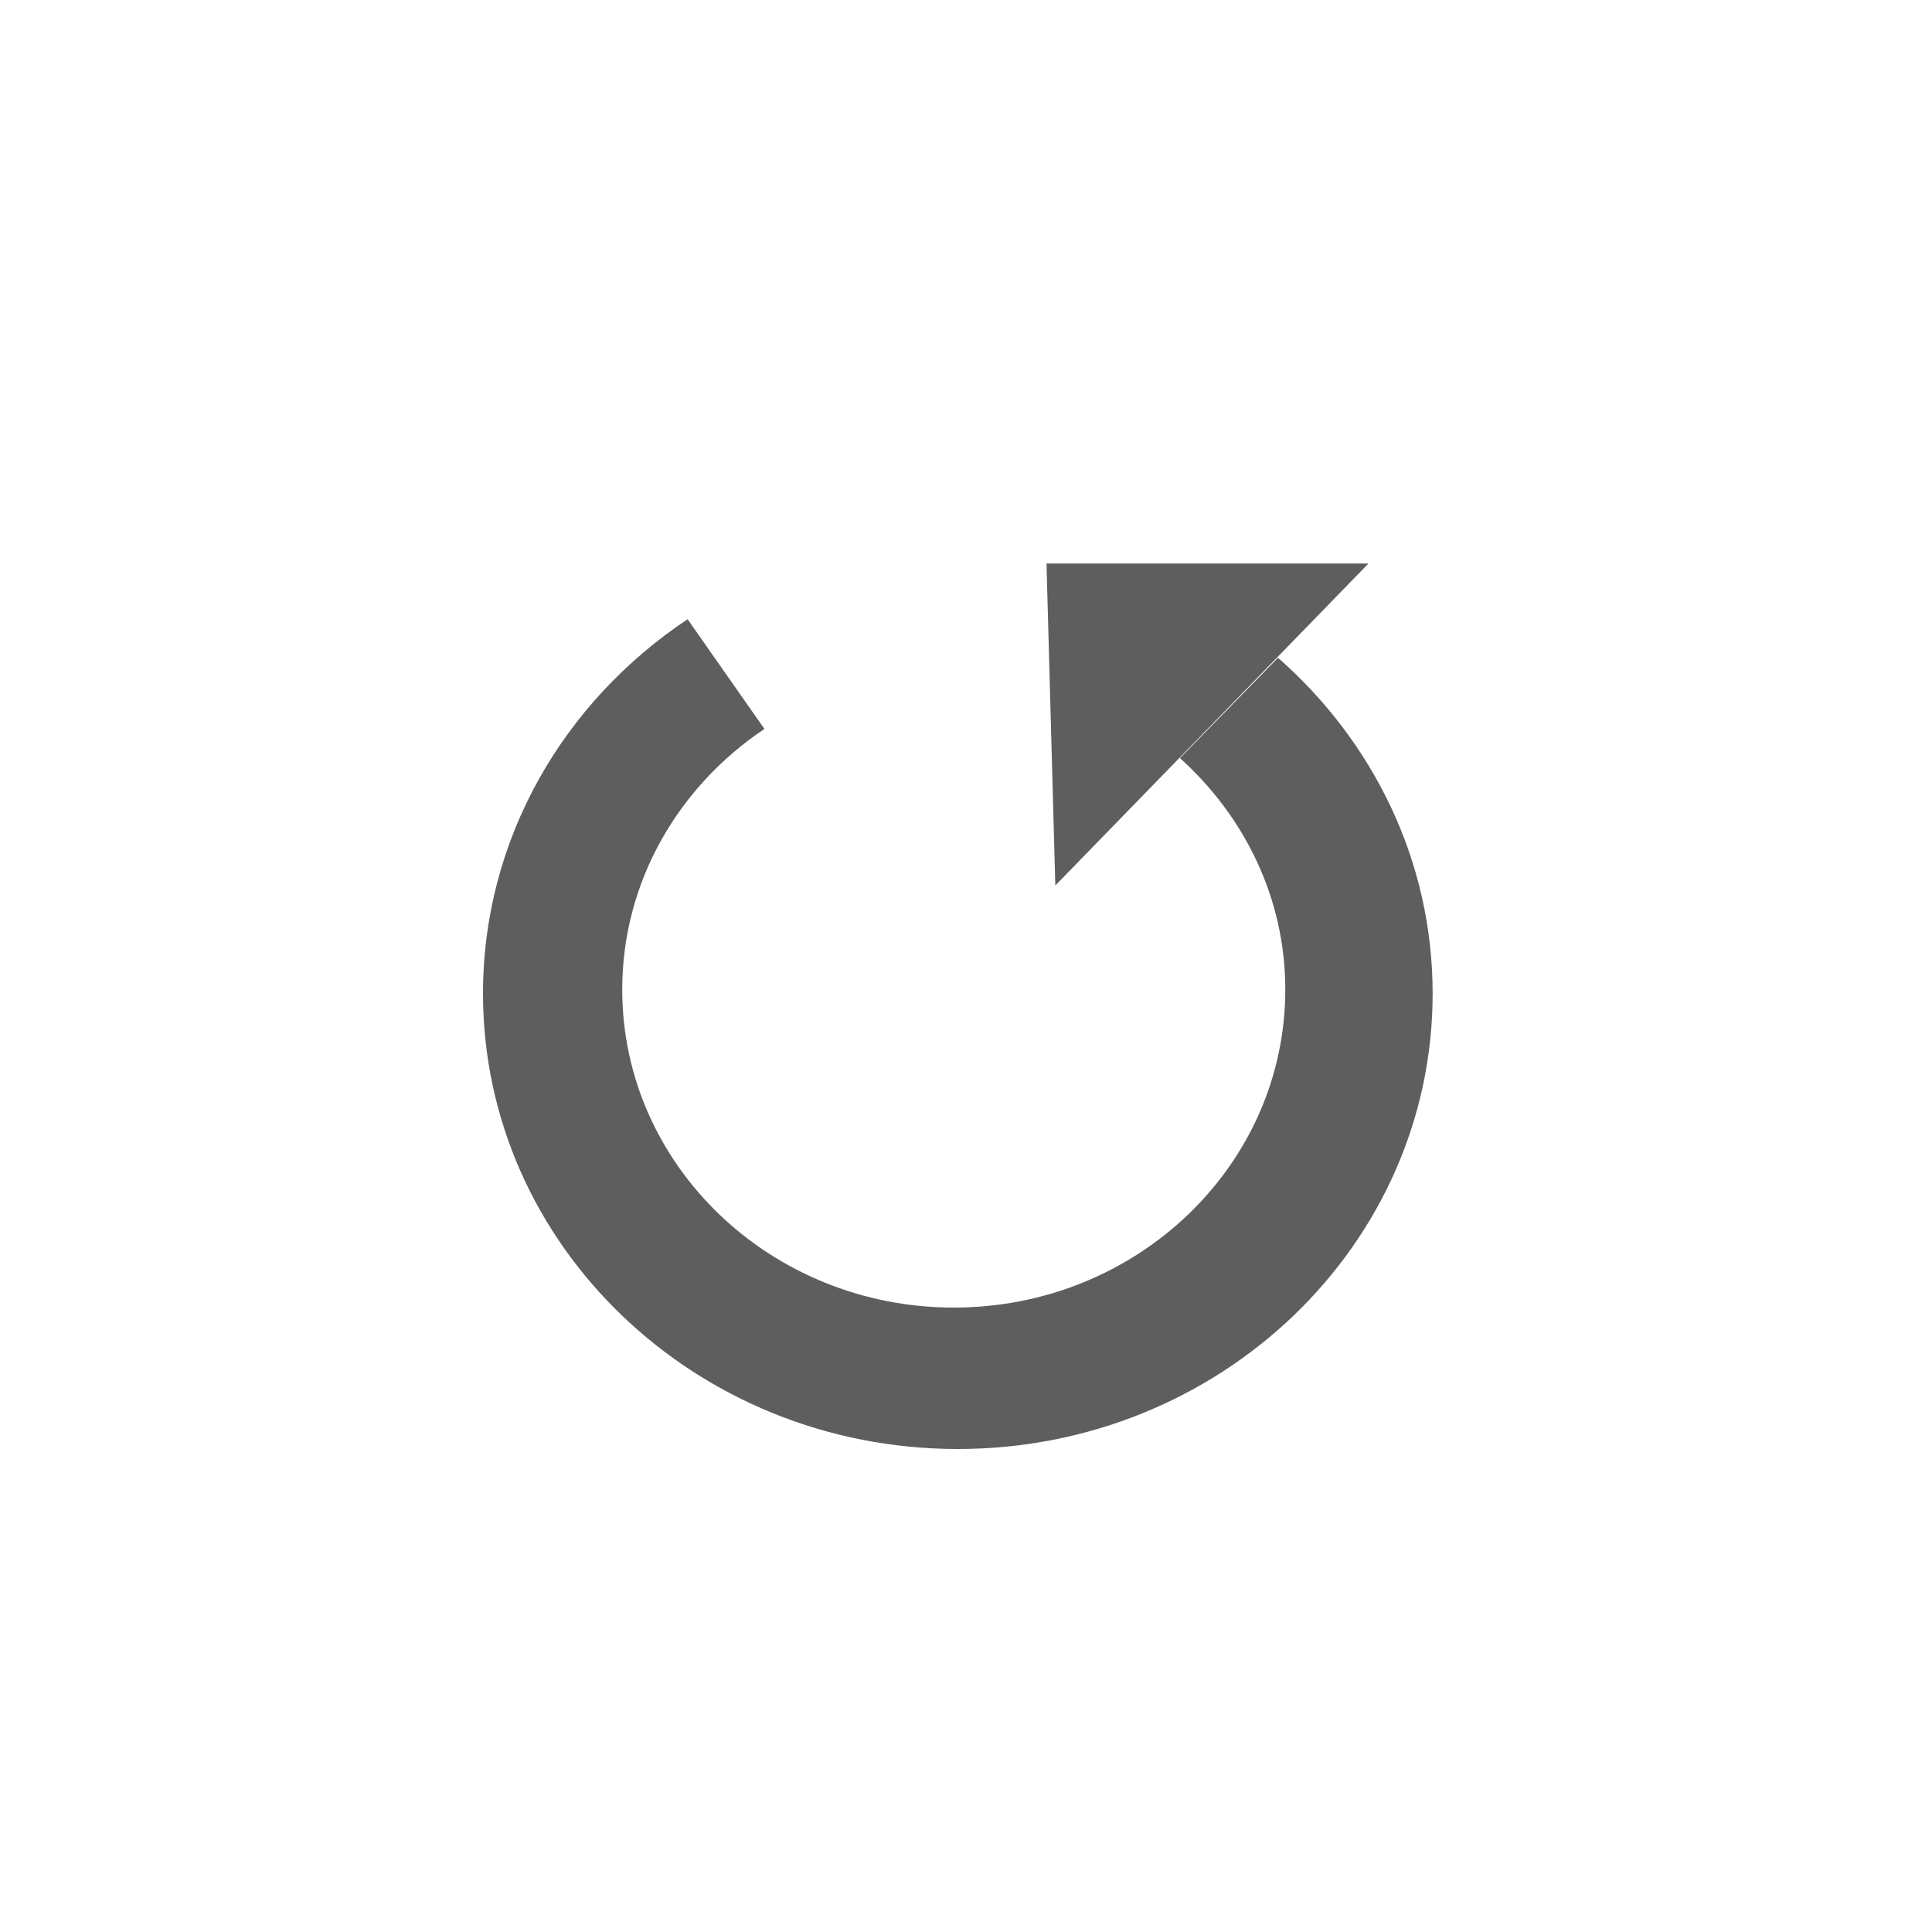 <?xml version="1.0" encoding="UTF-8"?>
<svg xmlns="http://www.w3.org/2000/svg" xmlns:xlink="http://www.w3.org/1999/xlink" x="0px" y="0px"
	 width="30px" height="30px" viewBox="0 0 30 30">
	<g>
		<path fill="#5e5e5e" d="M19.845,10.214l-1.523,1.558
			c1.001,0.901,1.636,2.173,1.636,3.594c0,2.728-2.305,4.938-5.147,4.938c-2.844,0-5.149-2.211-5.149-4.938
			c0-1.678,0.876-3.155,2.208-4.047l-1.193-1.704C8.758,10.893,7.5,13.018,7.5,15.427c0,3.907,3.301,7.073,7.373,7.073
			s7.373-3.166,7.373-7.073C22.246,13.361,21.317,11.508,19.845,10.214z M21.25,8.75h-5l0.137,5L21.25,8.75z"/>
	</g>
</svg>